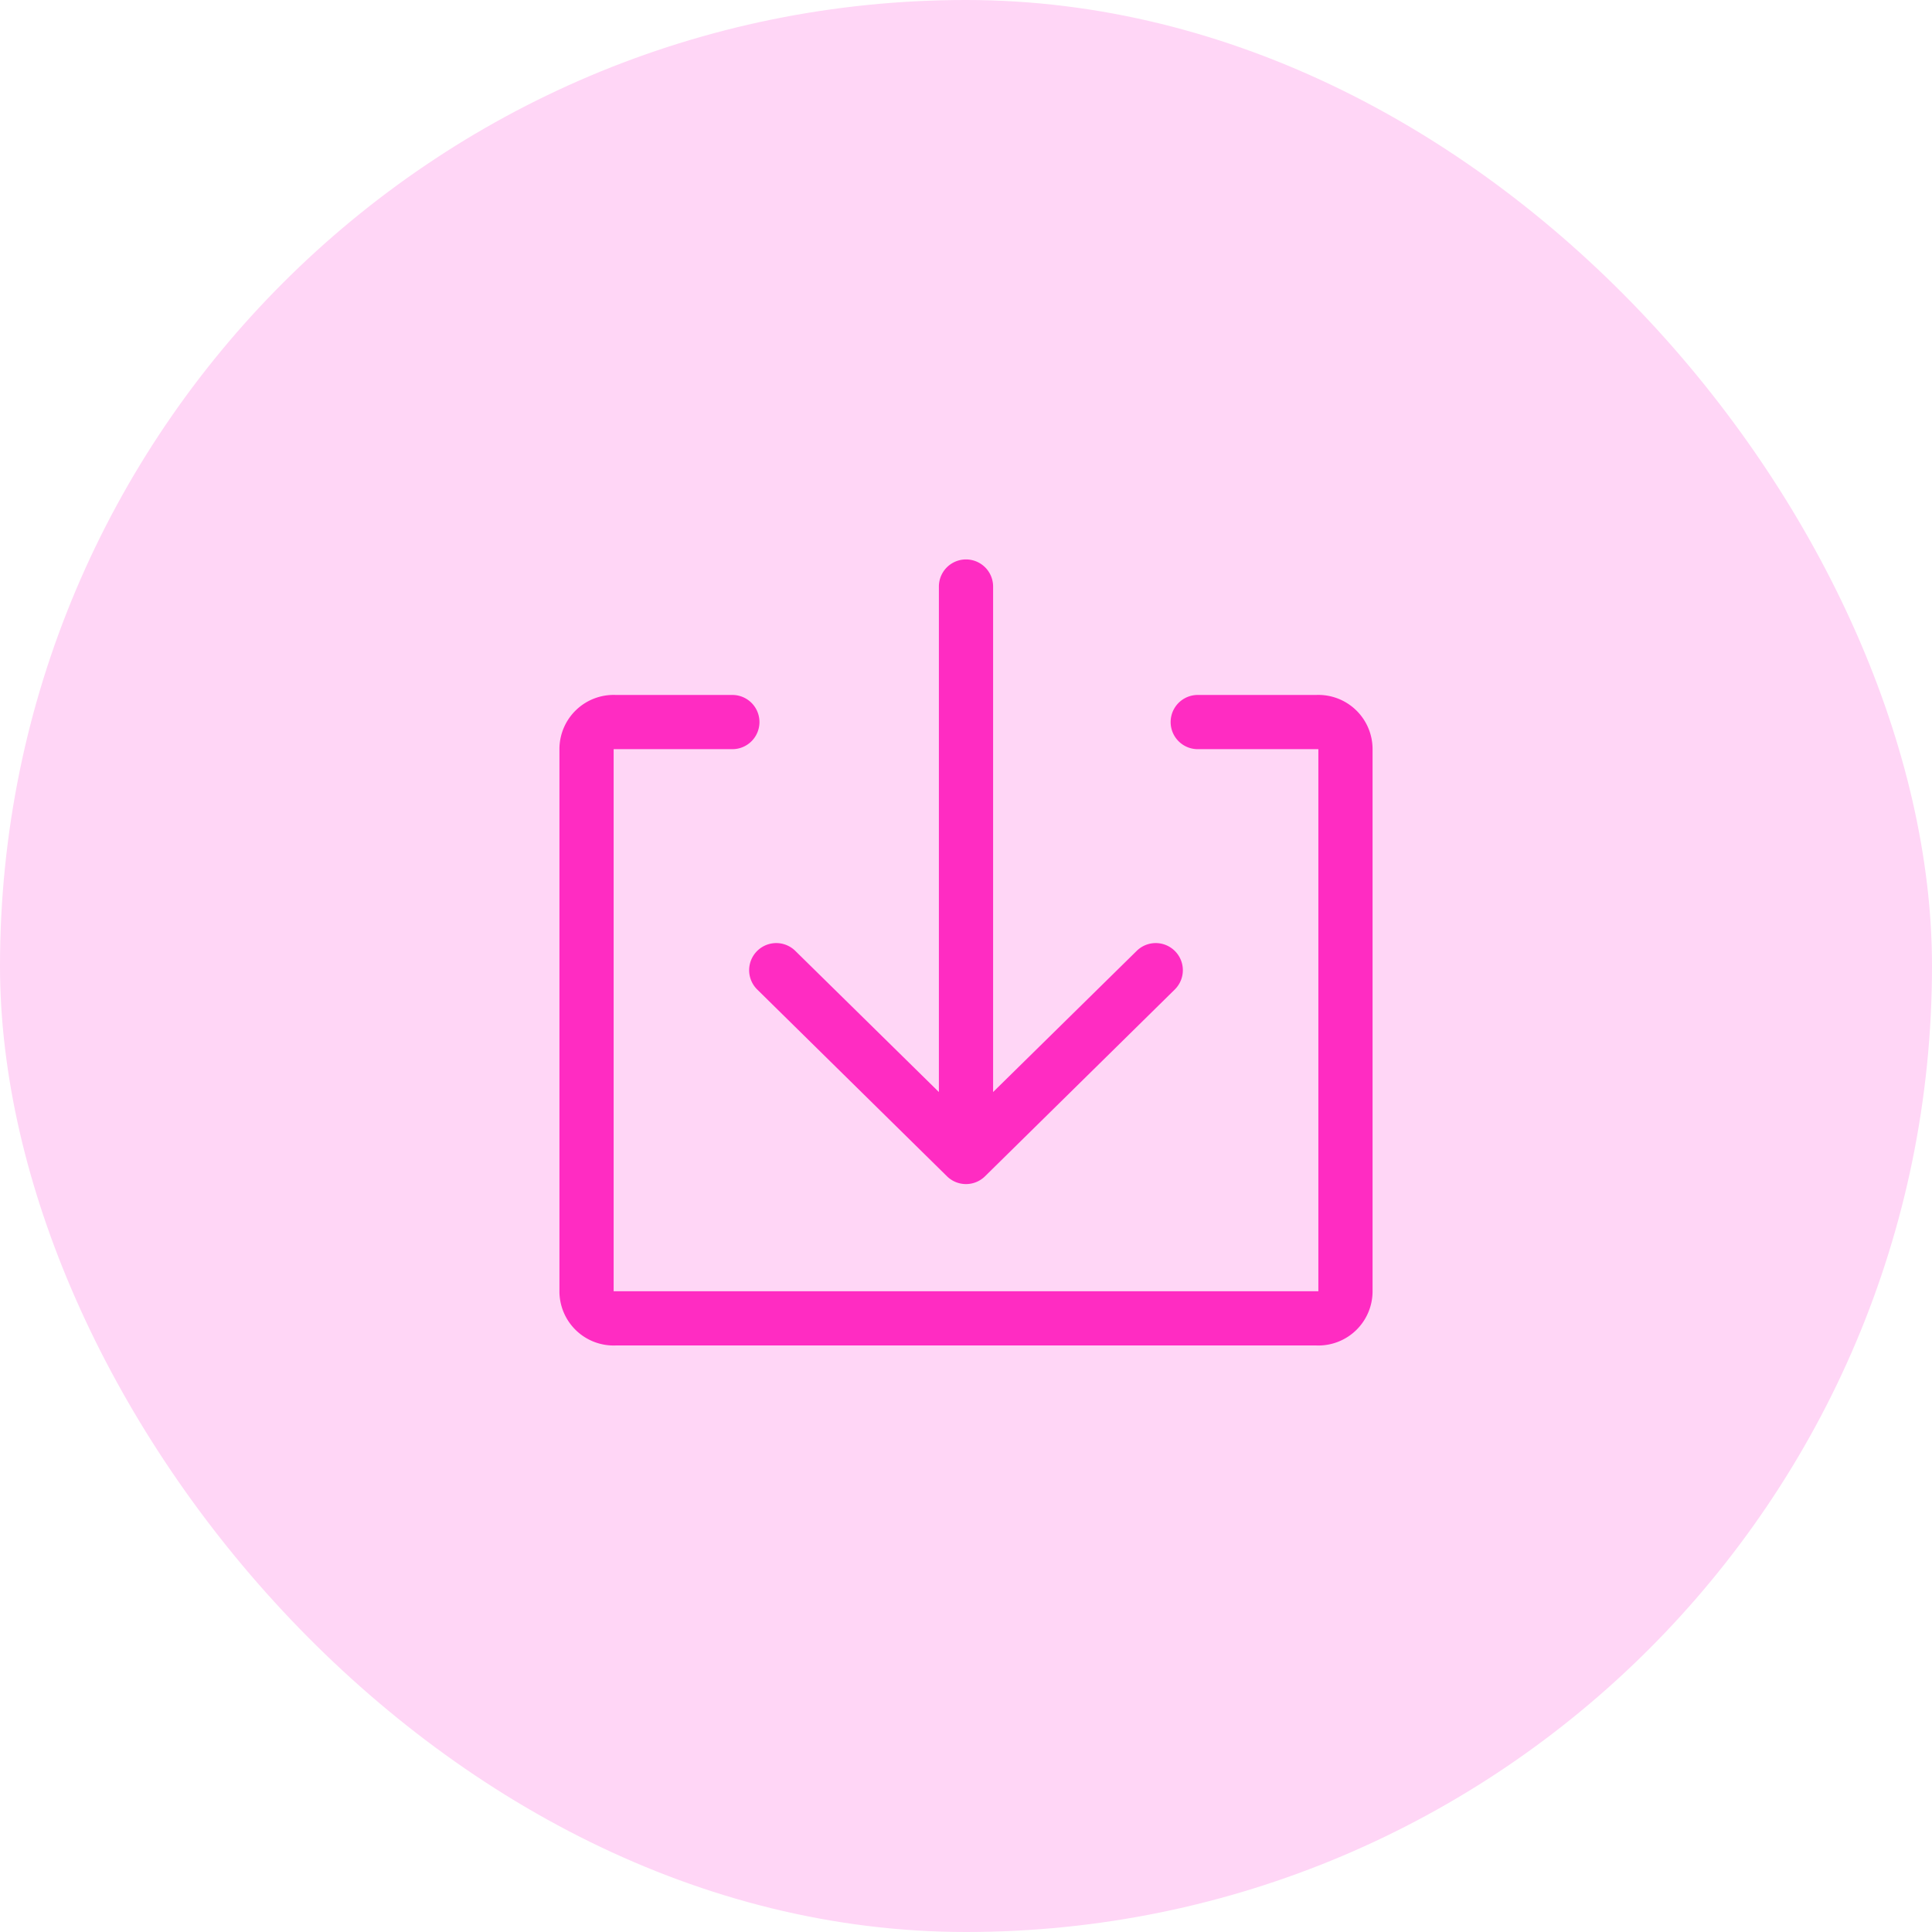 <!DOCTYPE svg PUBLIC "-//W3C//DTD SVG 1.1//EN" "http://www.w3.org/Graphics/SVG/1.1/DTD/svg11.dtd">
<!-- Uploaded to: SVG Repo, www.svgrepo.com, Transformed by: SVG Repo Mixer Tools -->
<svg fill="#FF2CC2" width="64px" height="64px" viewBox="-17.64 -17.64 71.28 71.28" version="1.1" preserveAspectRatio="xMidYMid meet" xmlns="http://www.w3.org/2000/svg" xmlns:xlink="http://www.w3.org/1999/xlink">
<g id="SVGRepo_bgCarrier" stroke-width="0">
<rect x="-17.64" y="-17.64" width="71.28" height="71.28" rx="35.64" fill="rgba(255, 214, 246, 1)" strokewidth="0"/>
</g>
<g id="SVGRepo_tracerCarrier" stroke-linecap="round" stroke-linejoin="round"/>
<g id="SVGRepo_iconCarrier"> <title>install-line</title> <path class="clr-i-outline clr-i-outline-path-1" d="M30.92,8H26.55a1,1,0,0,0,0,2H31V30H5V10H9.38a1,1,0,0,0,0-2H5.08A2,2,0,0,0,3,10V30a2,2,0,0,0,2.08,2H30.92A2,2,0,0,0,33,30V10A2,2,0,0,0,30.92,8Z"/>
<path class="clr-i-outline clr-i-outline-path-2" d="M10.3,18.87l7,6.89a1,1,0,0,0,1.4,0l7-6.89a1,1,0,0,0-1.4-1.43L19,22.65V4a1,1,0,0,0-2,0V22.65l-5.3-5.21a1,1,0,0,0-1.4,1.43Z"/> <rect x="0" y="0" width="36" height="36" fill-opacity="0"/> </g>
</svg>